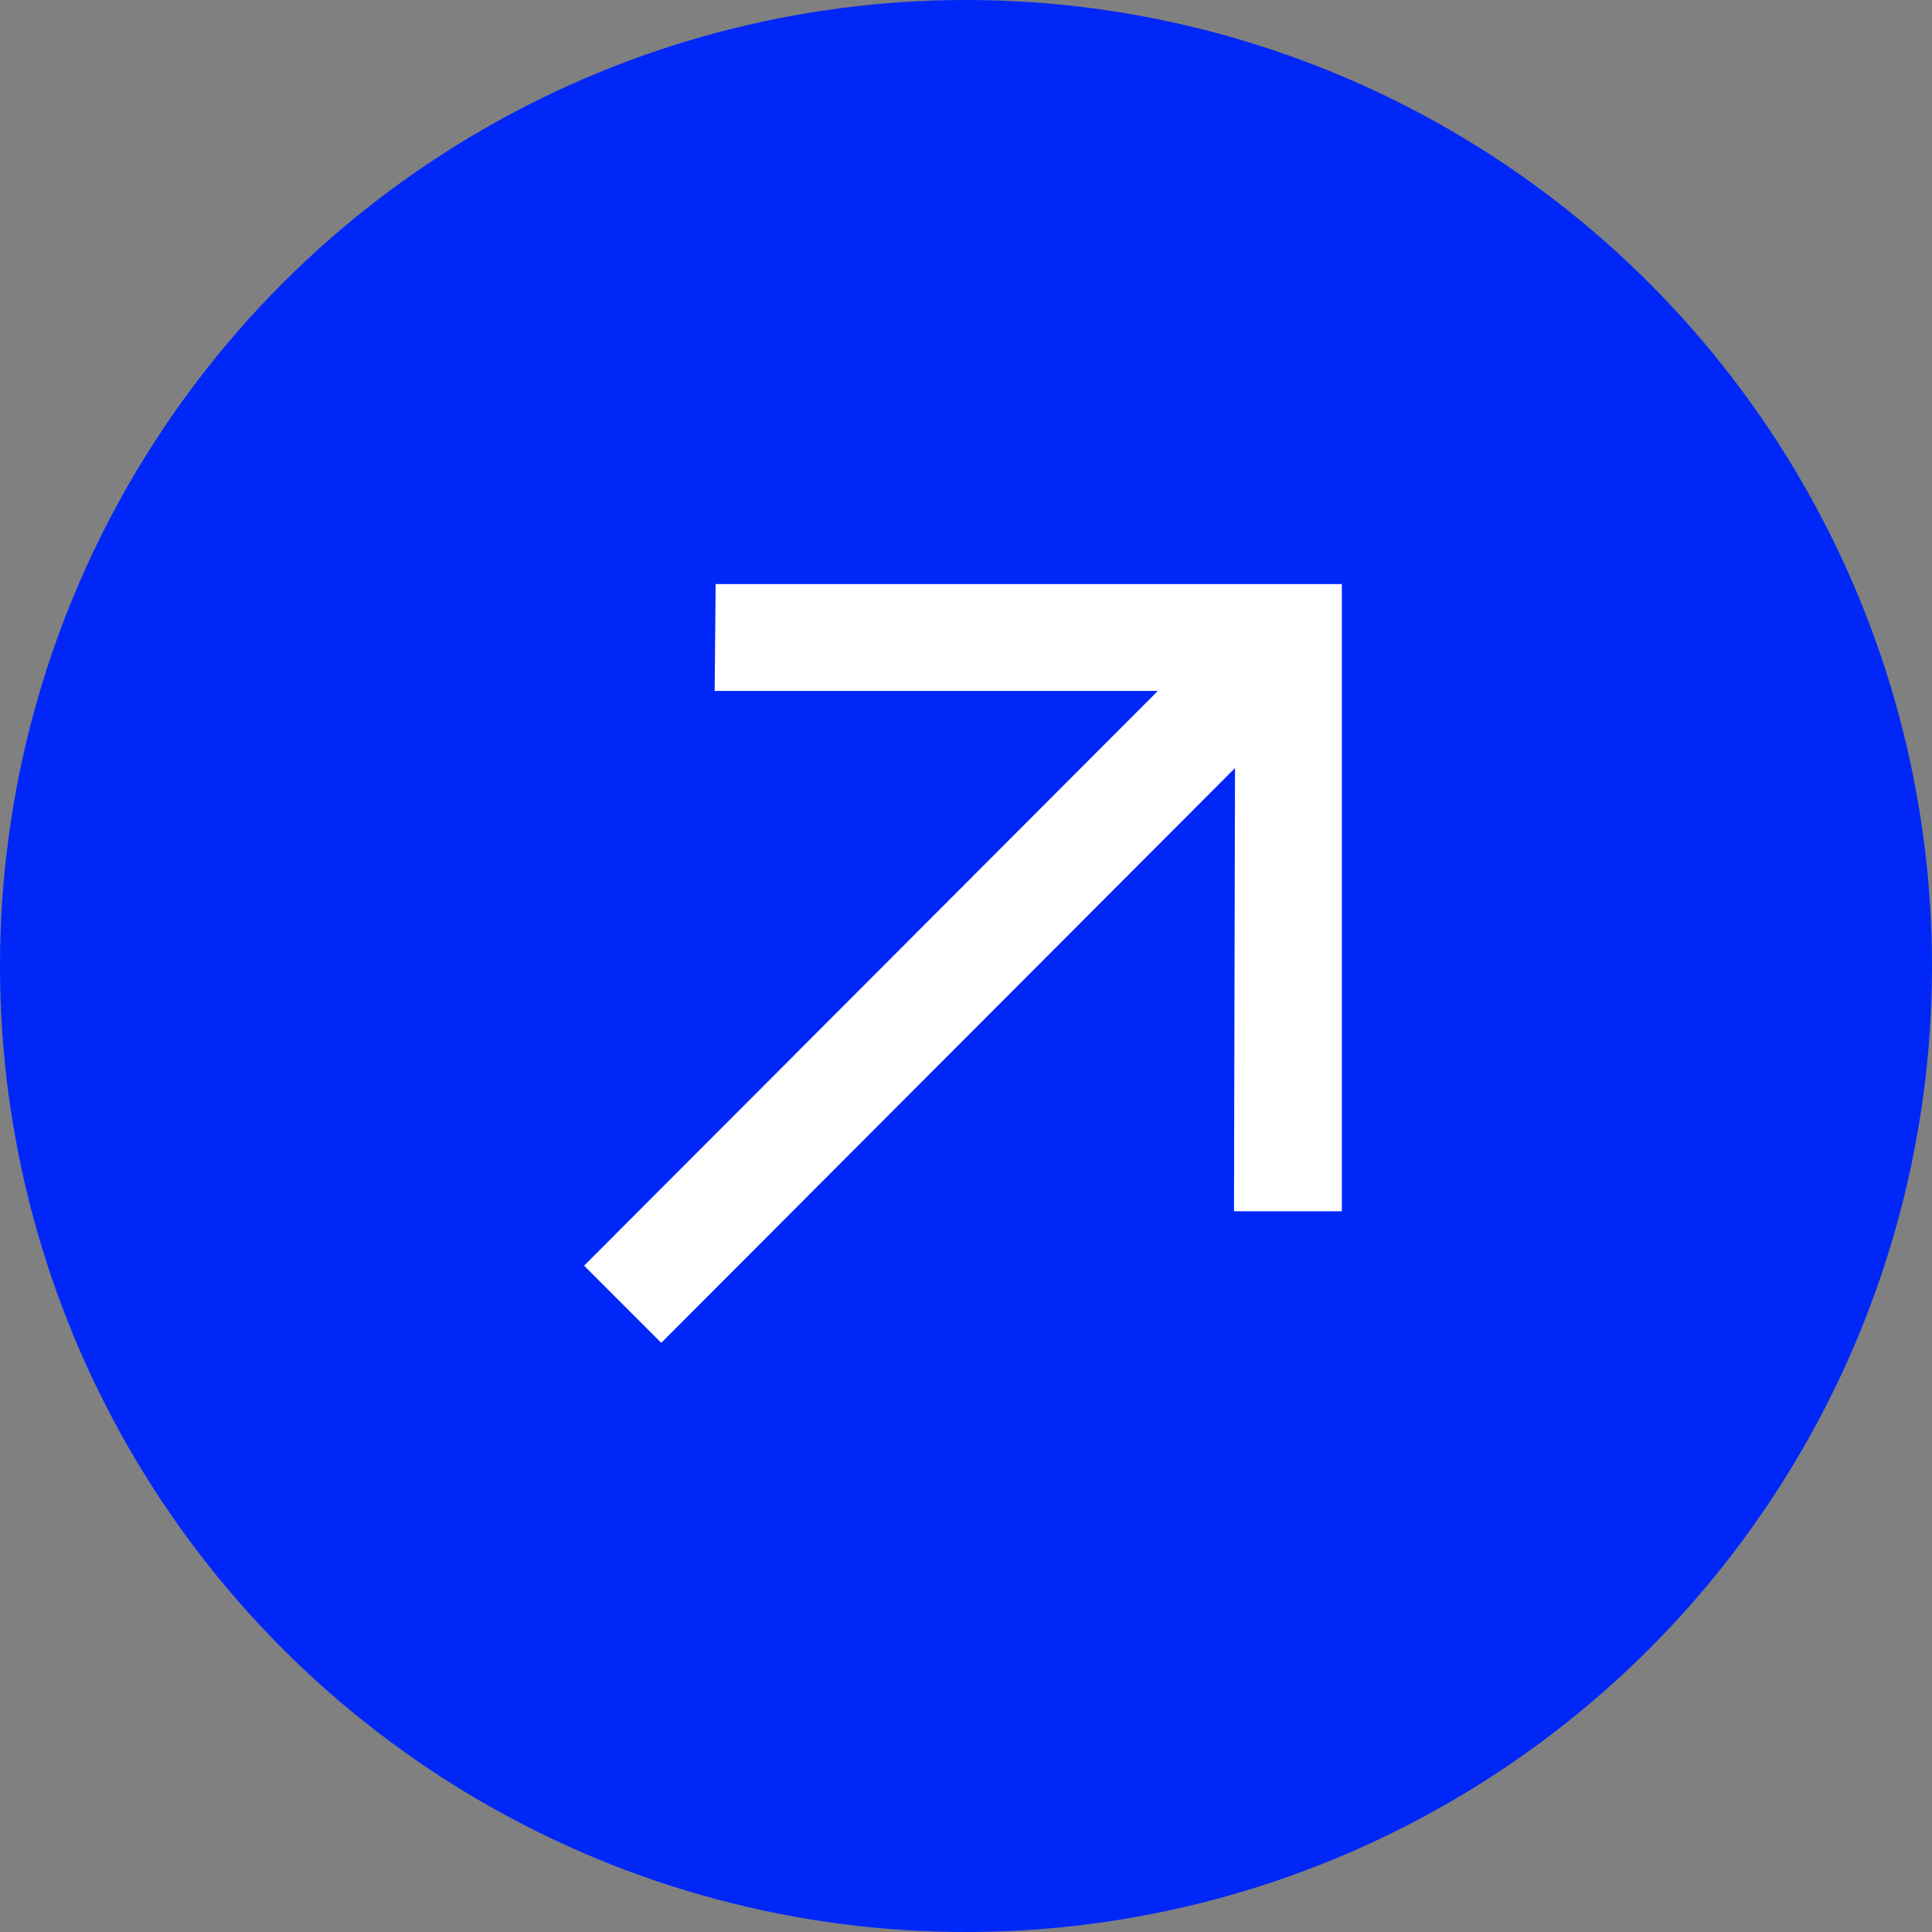 <svg xmlns="http://www.w3.org/2000/svg" width="80" height="80" viewBox="0 0 43 43" fill="none">
    <rect x="0" y="0" width="43" height="43" fill="#808080" stroke="none"/>
    <circle cx="21.5" cy="21.5" r="21.5" fill="#0027F7" />
    <path
        d="M14.717 29.887L13 28.17L25.77 15.378H15.906L15.928 13H29.865V26.959H27.465L27.487 17.095L14.717 29.887Z"
        fill="white" />
</svg>